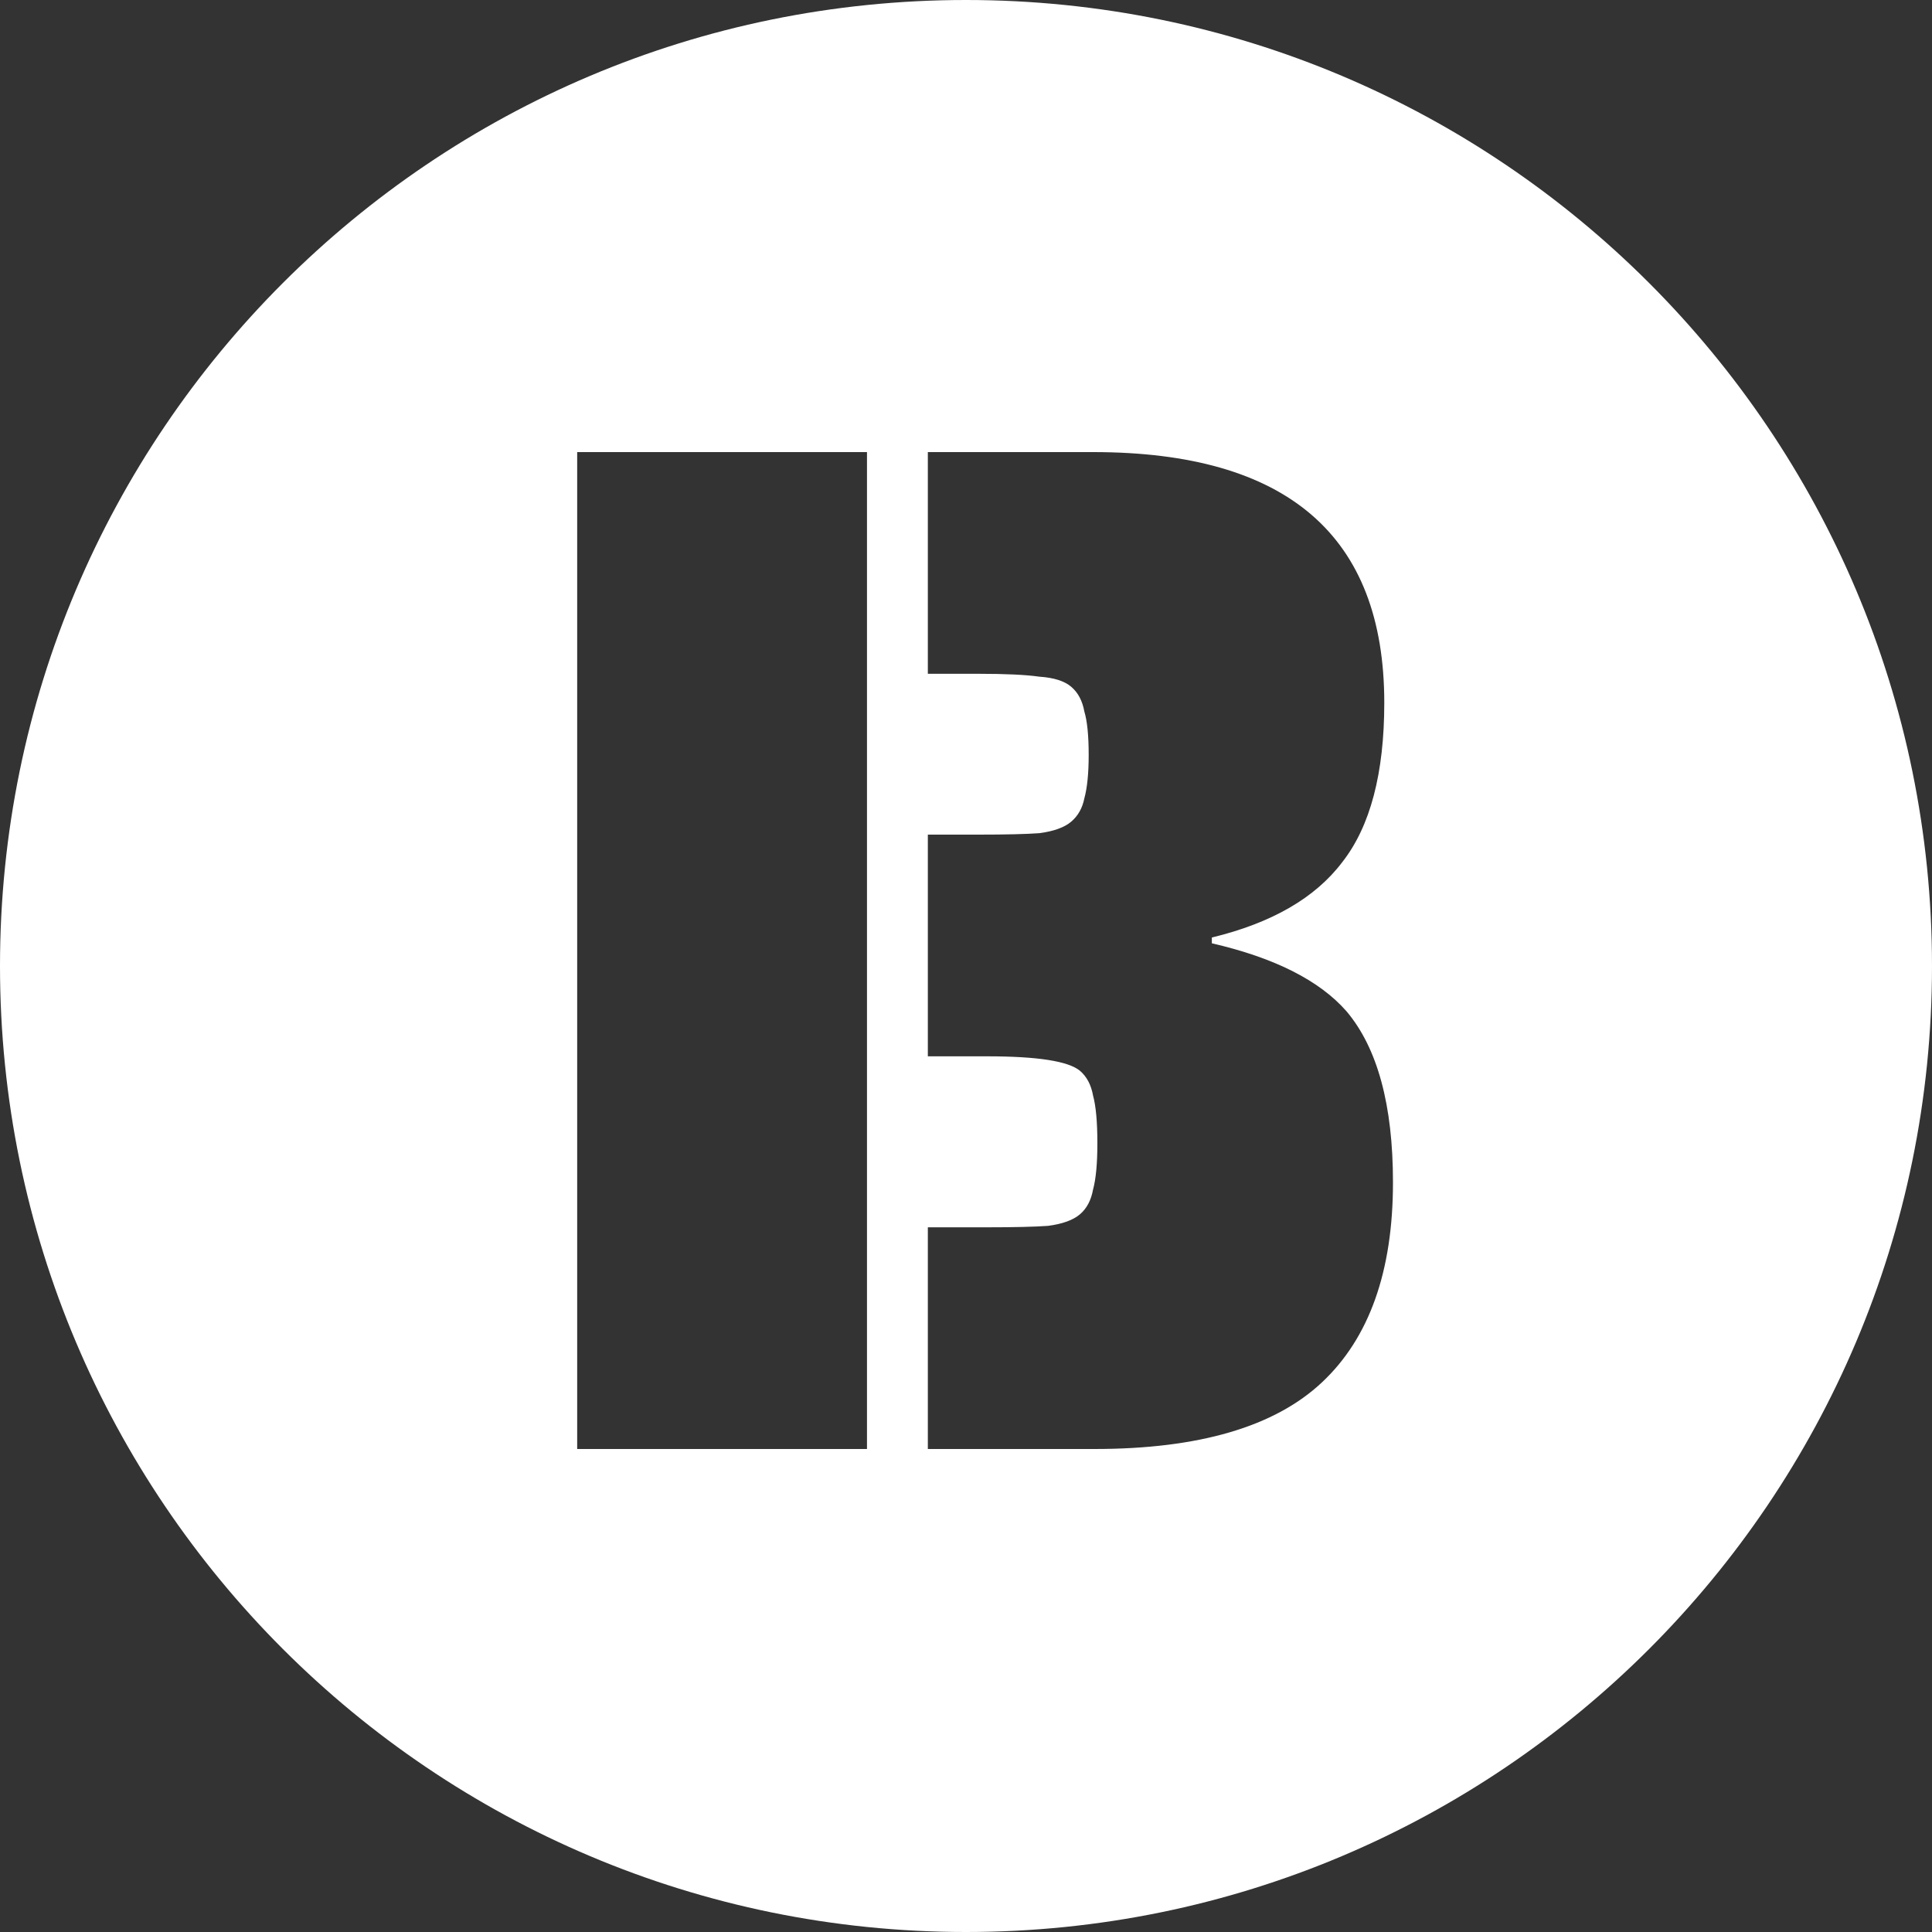 <svg width="48" height="48" viewBox="0 0 48 48" fill="none" xmlns="http://www.w3.org/2000/svg">
<rect x="0" y="0" width="48" height="48" fill="#333333" stroke="none"/>
<g id="favicon">
<path id="Subtract" fill-rule="evenodd" clip-rule="evenodd" d="M24 48C37.255 48 48 37.255 48 24C48 10.745 37.255 0 24 0C10.745 0 0 10.745 0 24C0 37.255 10.745 48 24 48ZM21.54 11.232H14.34V36H21.54V11.232ZM24.528 30.492H23.052V36H27.192C29.784 36 31.668 35.448 32.844 34.344C34.02 33.24 34.608 31.584 34.608 29.376C34.608 27.456 34.224 26.04 33.456 25.128C32.784 24.36 31.668 23.796 30.108 23.436V23.292C31.596 22.932 32.676 22.308 33.348 21.42C34.044 20.532 34.392 19.212 34.392 17.46C34.392 13.308 31.98 11.232 27.156 11.232H23.052V16.74H24.312C24.984 16.74 25.488 16.764 25.824 16.812C26.184 16.836 26.448 16.92 26.616 17.064C26.784 17.208 26.892 17.412 26.94 17.676C27.012 17.916 27.048 18.276 27.048 18.756C27.048 19.212 27.012 19.572 26.94 19.836C26.892 20.076 26.784 20.268 26.616 20.412C26.448 20.556 26.184 20.652 25.824 20.7C25.488 20.724 24.984 20.736 24.312 20.736H23.052V26.244H24.528C25.776 26.244 26.544 26.364 26.832 26.604C27 26.748 27.108 26.952 27.156 27.216C27.228 27.48 27.264 27.876 27.264 28.404C27.264 28.908 27.228 29.292 27.156 29.556C27.108 29.82 27 30.024 26.832 30.168C26.664 30.312 26.4 30.408 26.04 30.456C25.704 30.48 25.2 30.492 24.528 30.492Z" fill="white"/>
</g>
</svg>
